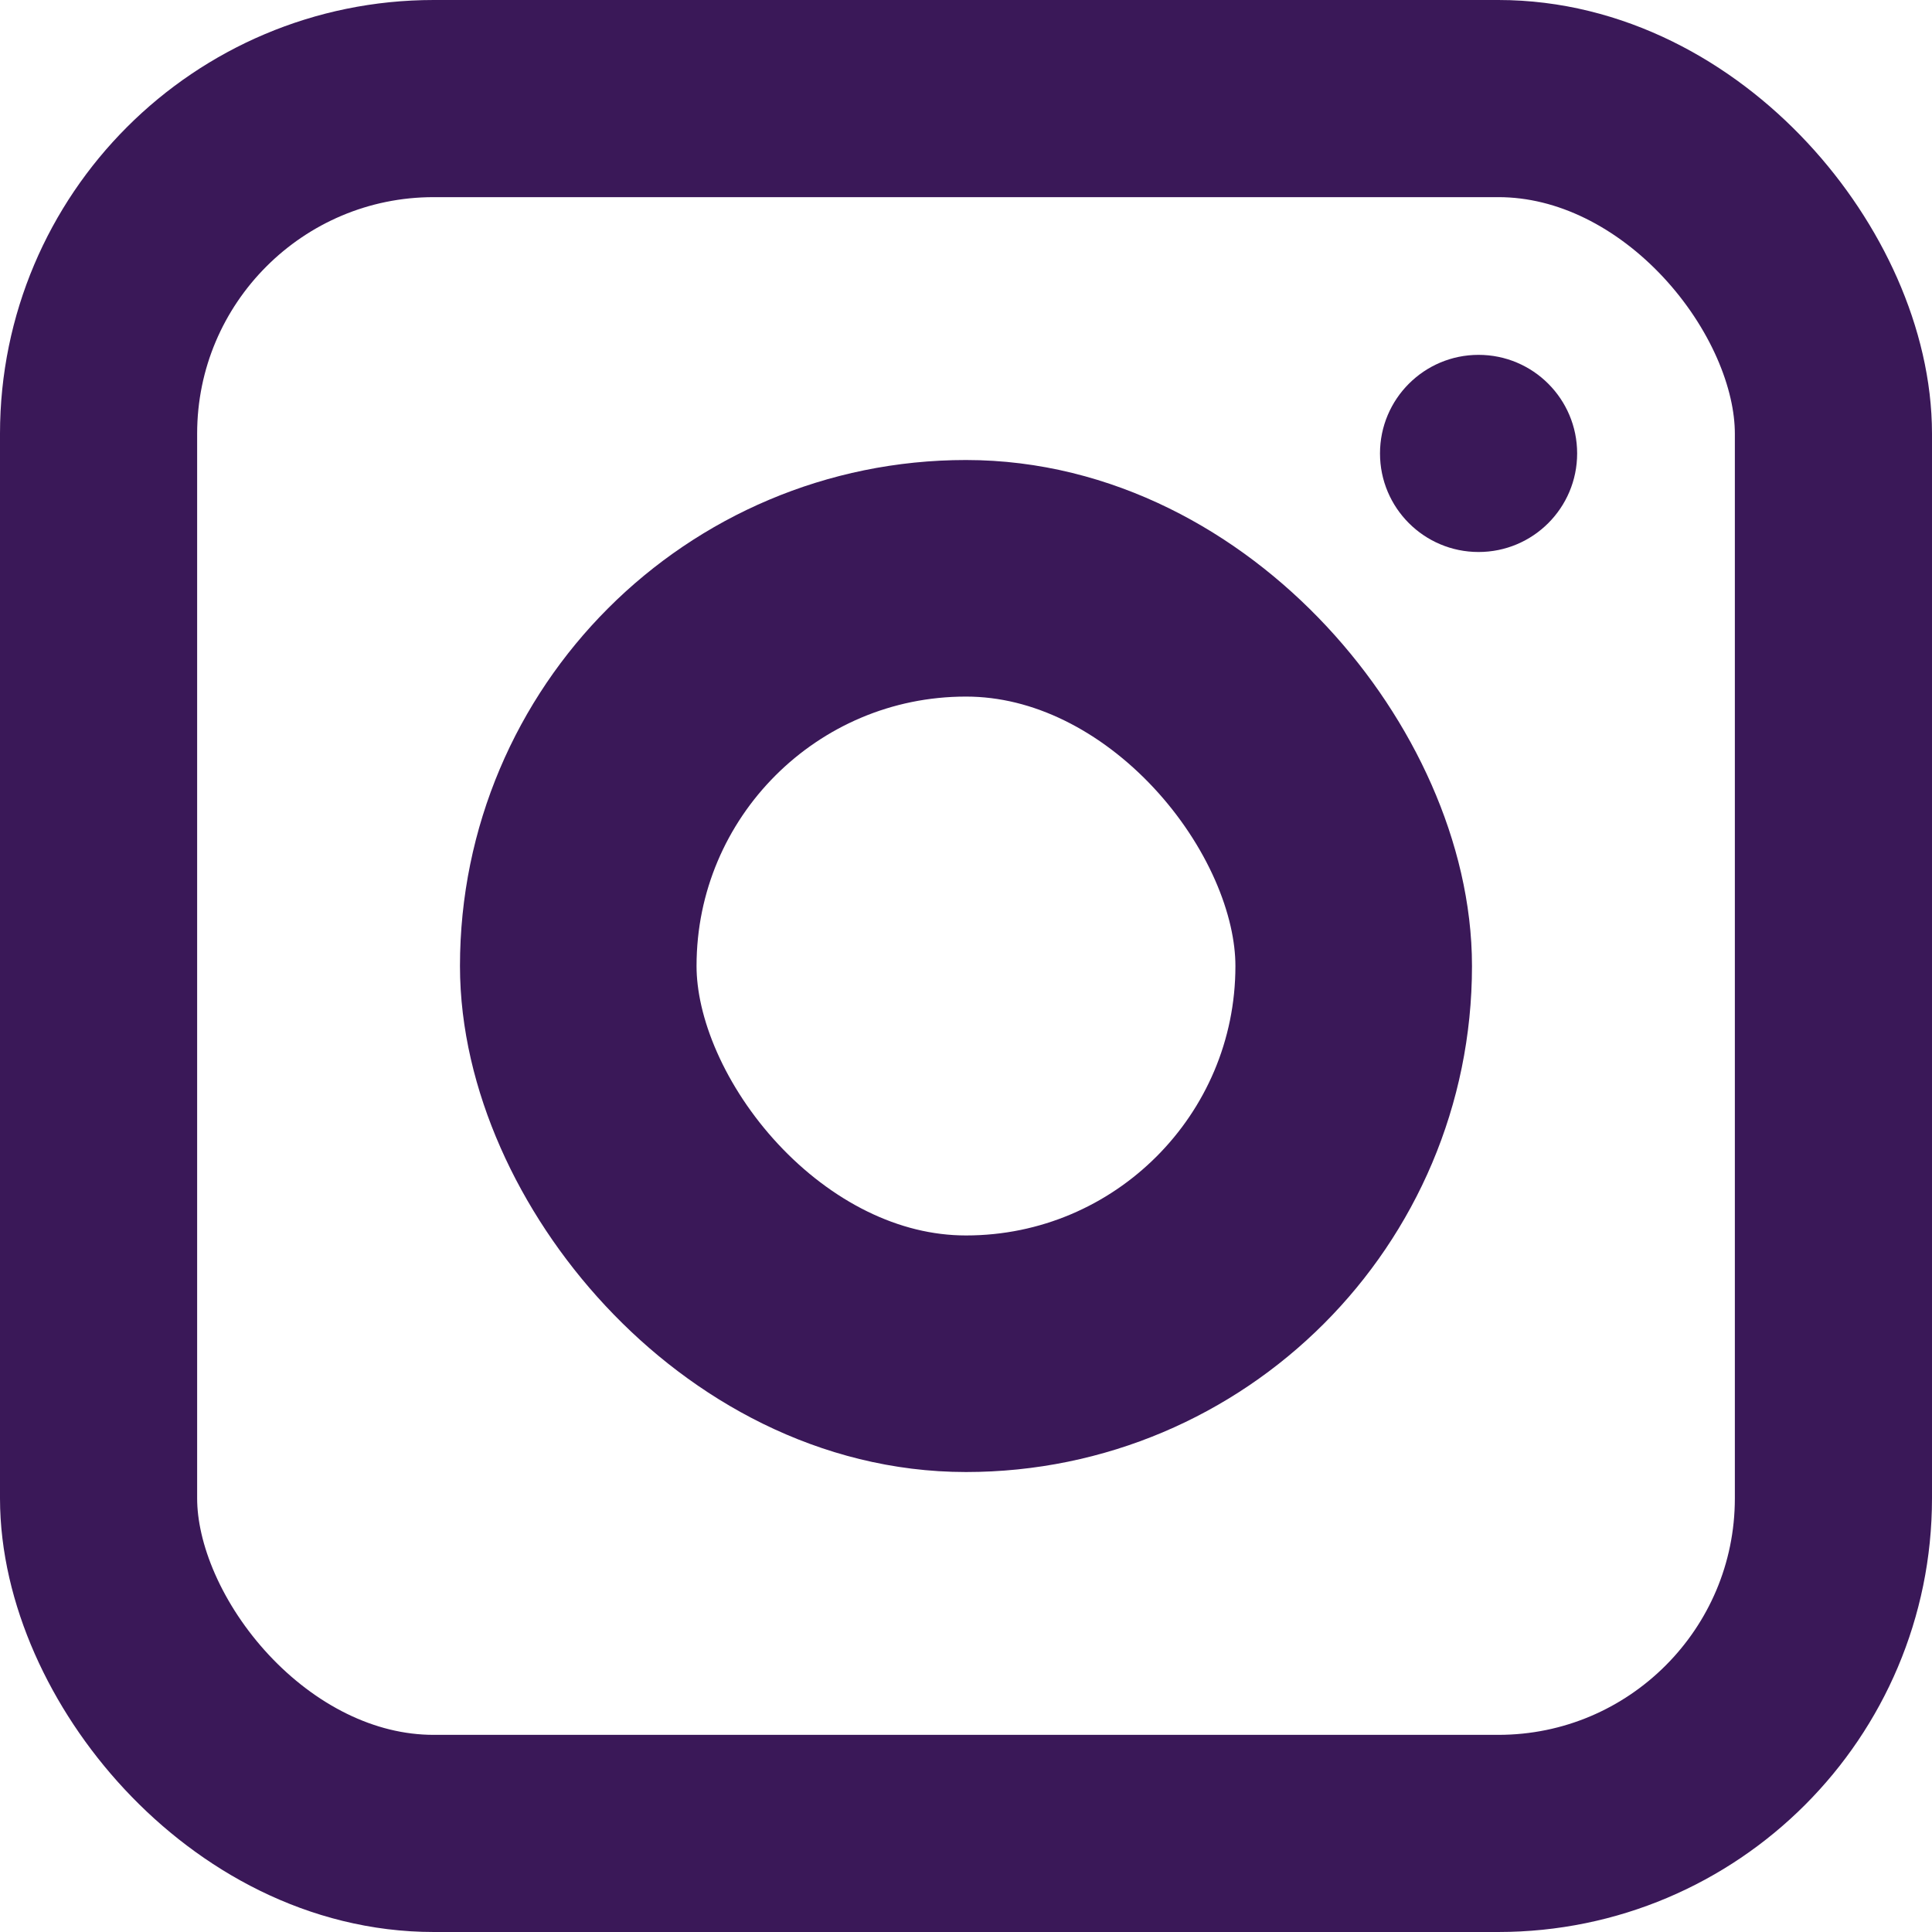 <svg width="49" height="49" viewBox="0 0 49 49" fill="none" xmlns="http://www.w3.org/2000/svg">
<rect x="2.5" y="2.5" width="44" height="44" rx="8.5" stroke="#3A1858" stroke-width="5"/>
<rect x="14.666" y="14.667" width="19.667" height="19.667" rx="9.833" stroke="#3A1858" stroke-width="6"/>
<circle cx="37.5" cy="11.5" r="2.5" fill="#3A1858"/>
</svg>
